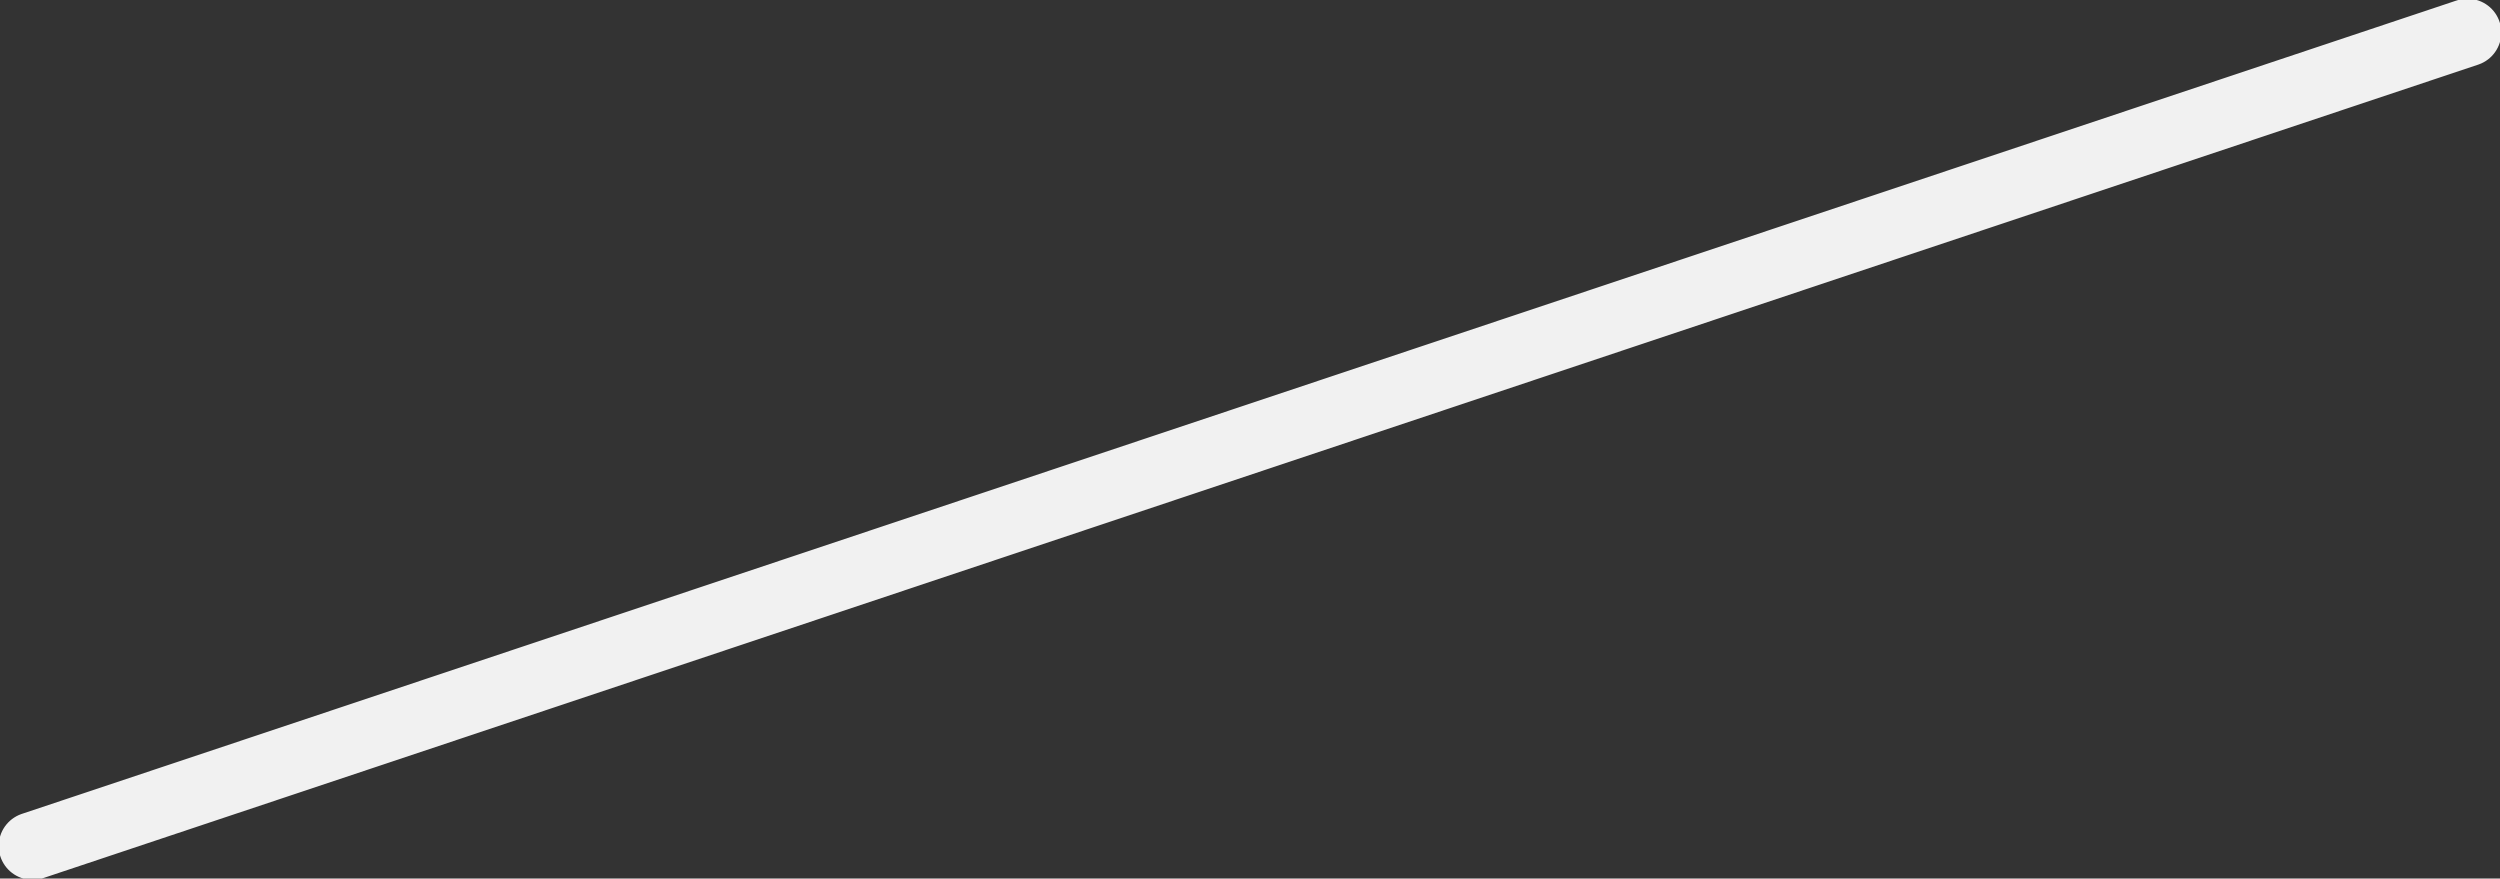 <!-- Generator: Adobe Illustrator 19.2.0, SVG Export Plug-In  -->
<svg version="1.0"
	 xmlns="http://www.w3.org/2000/svg" xmlns:xlink="http://www.w3.org/1999/xlink" xmlns:a="http://ns.adobe.com/AdobeSVGViewerExtensions/3.0/"
	 x="0px" y="0px" width="46.1px" height="16.2px" viewBox="0 0 46.1 16.2" style="enable-background:new 0 0 46.1 16.2;"
	 xml:space="preserve">
<rect x="0" y="0" width="46.1" height="16.2" fill="#333333" stroke="none"/>
<style type="text/css">
	.st0{fill:none;stroke:#F1F1F1;stroke-width:1.248;stroke-linecap:round;stroke-linejoin:round;stroke-miterlimit:10;}
</style>
<defs>
</defs>
<line class="st0" x1="45.5" y1="0.6" x2="0.6" y2="15.6"/>
</svg>

